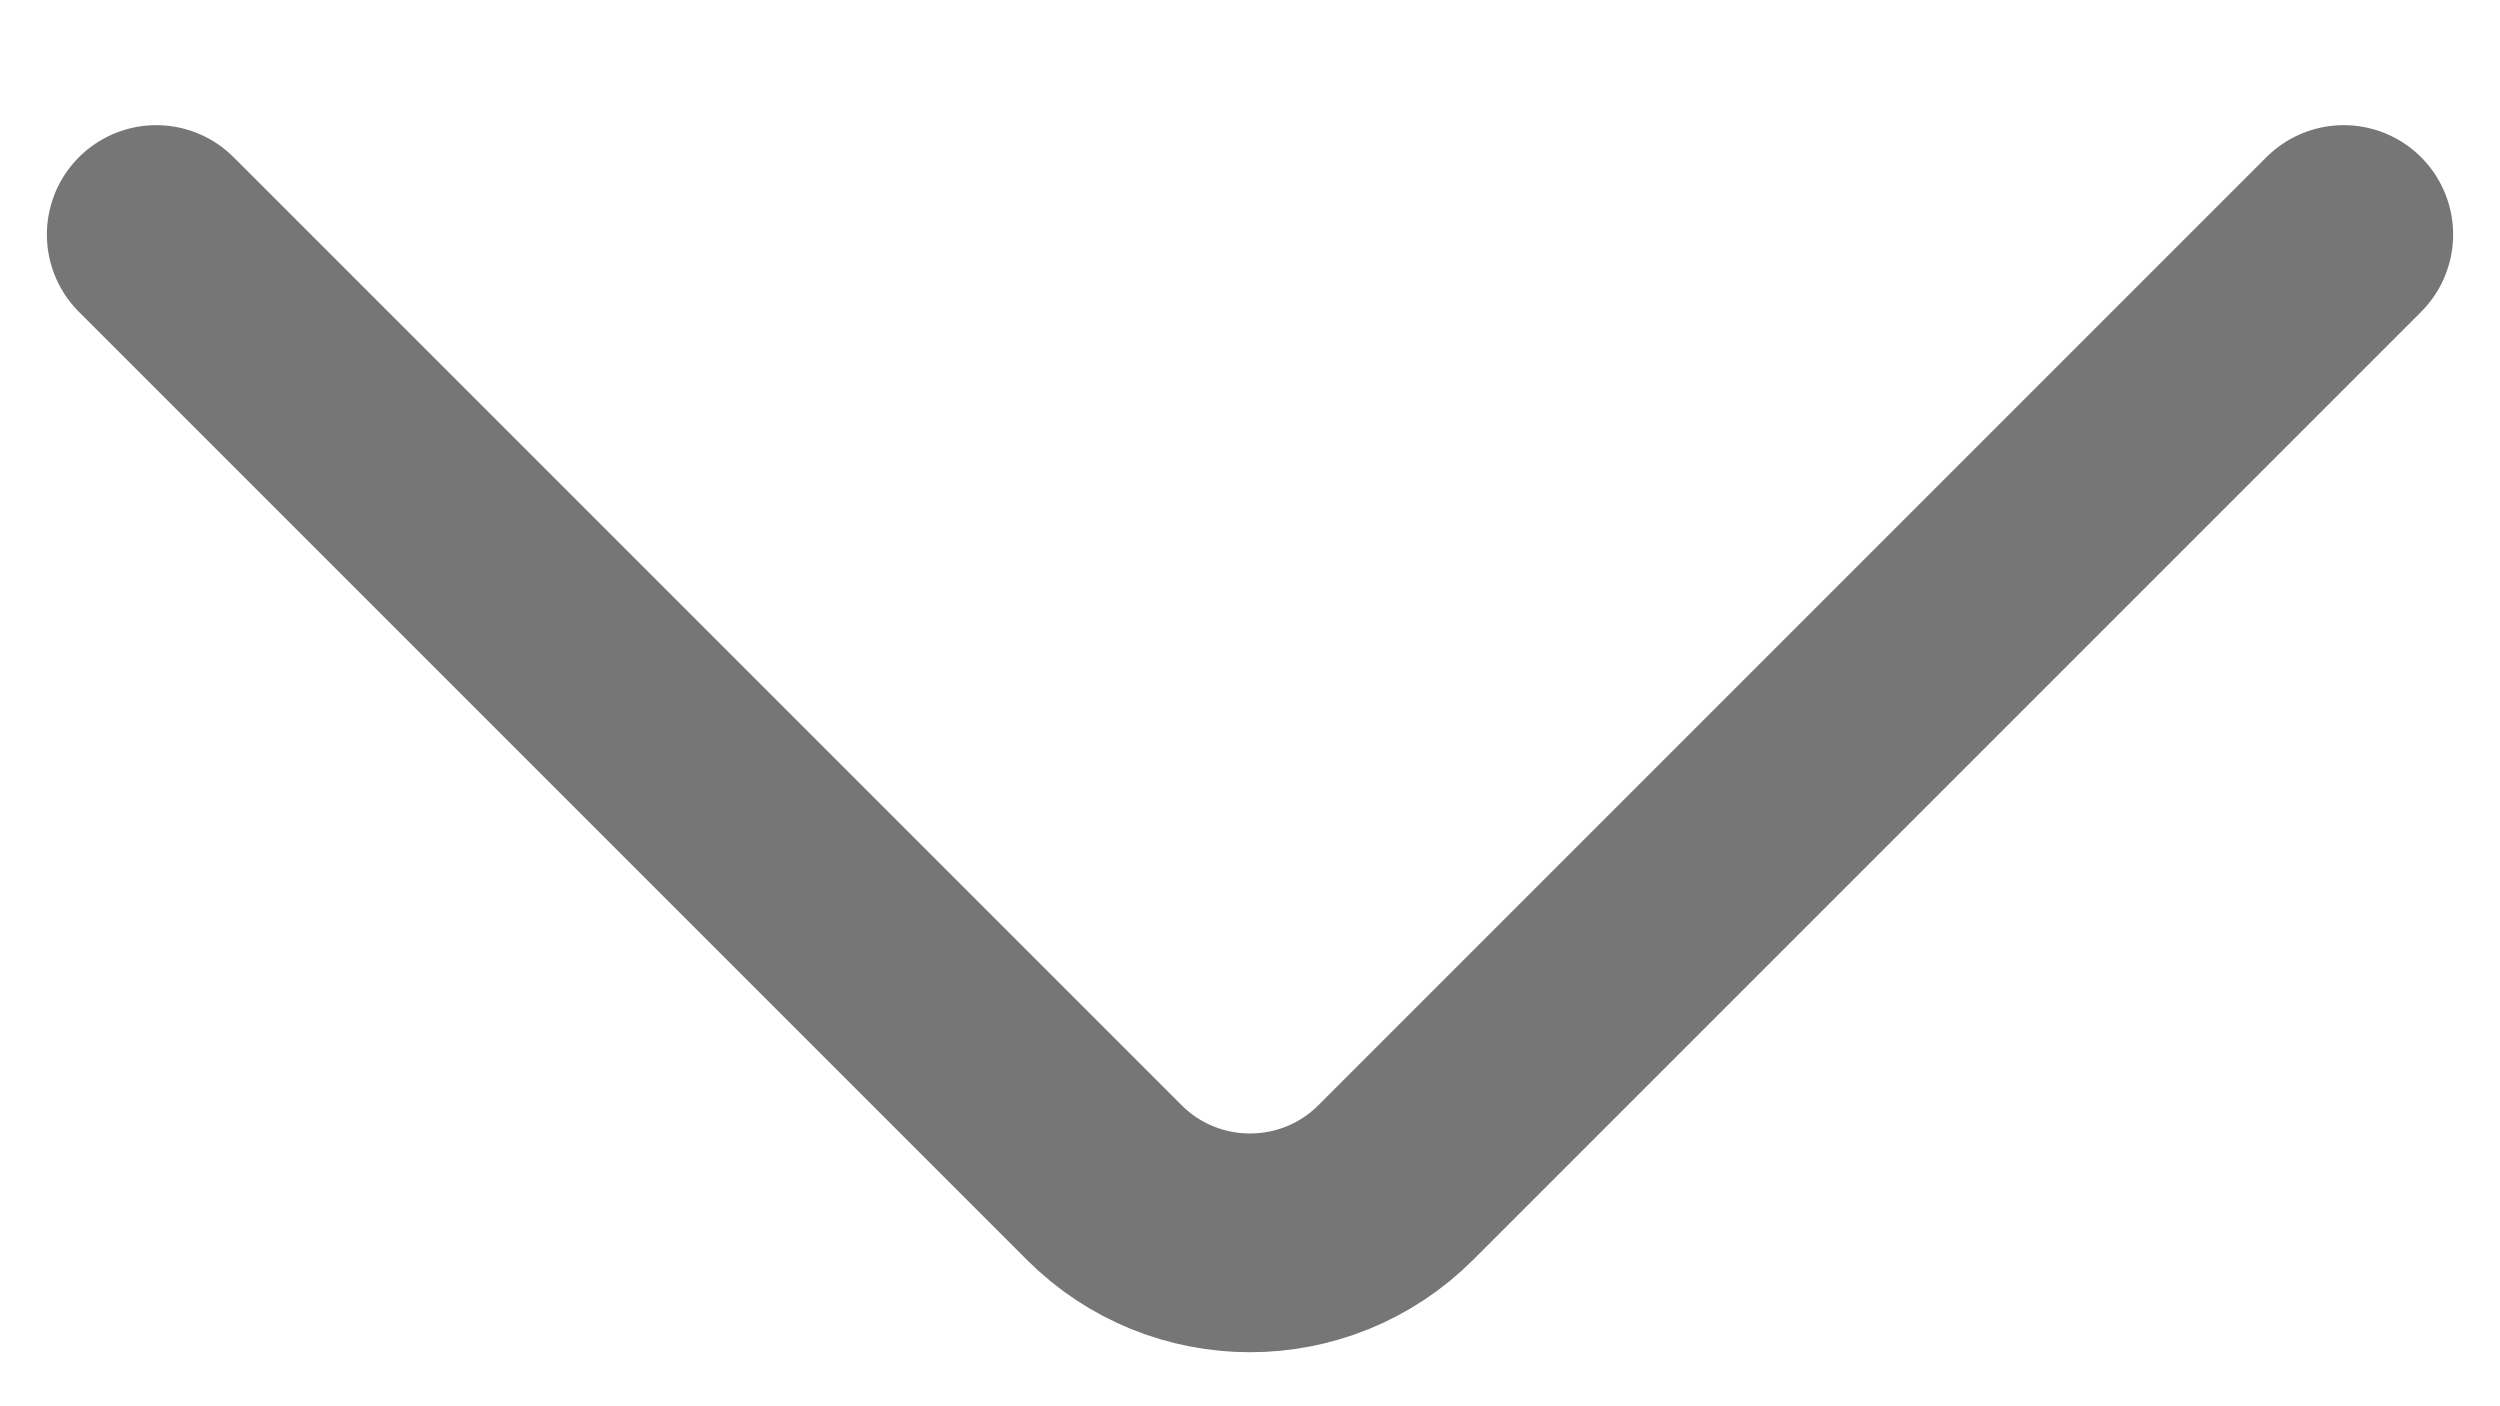 <svg width="16" height="9" viewBox="0 0 16 9" fill="none" xmlns="http://www.w3.org/2000/svg">
<path d="M1 1.501L7.067 7.568V7.568C7.582 8.083 8.418 8.083 8.933 7.568V7.568L15 1.501" stroke="#767676" stroke-width="1.4" stroke-linecap="round" stroke-linejoin="round"/>
</svg>

